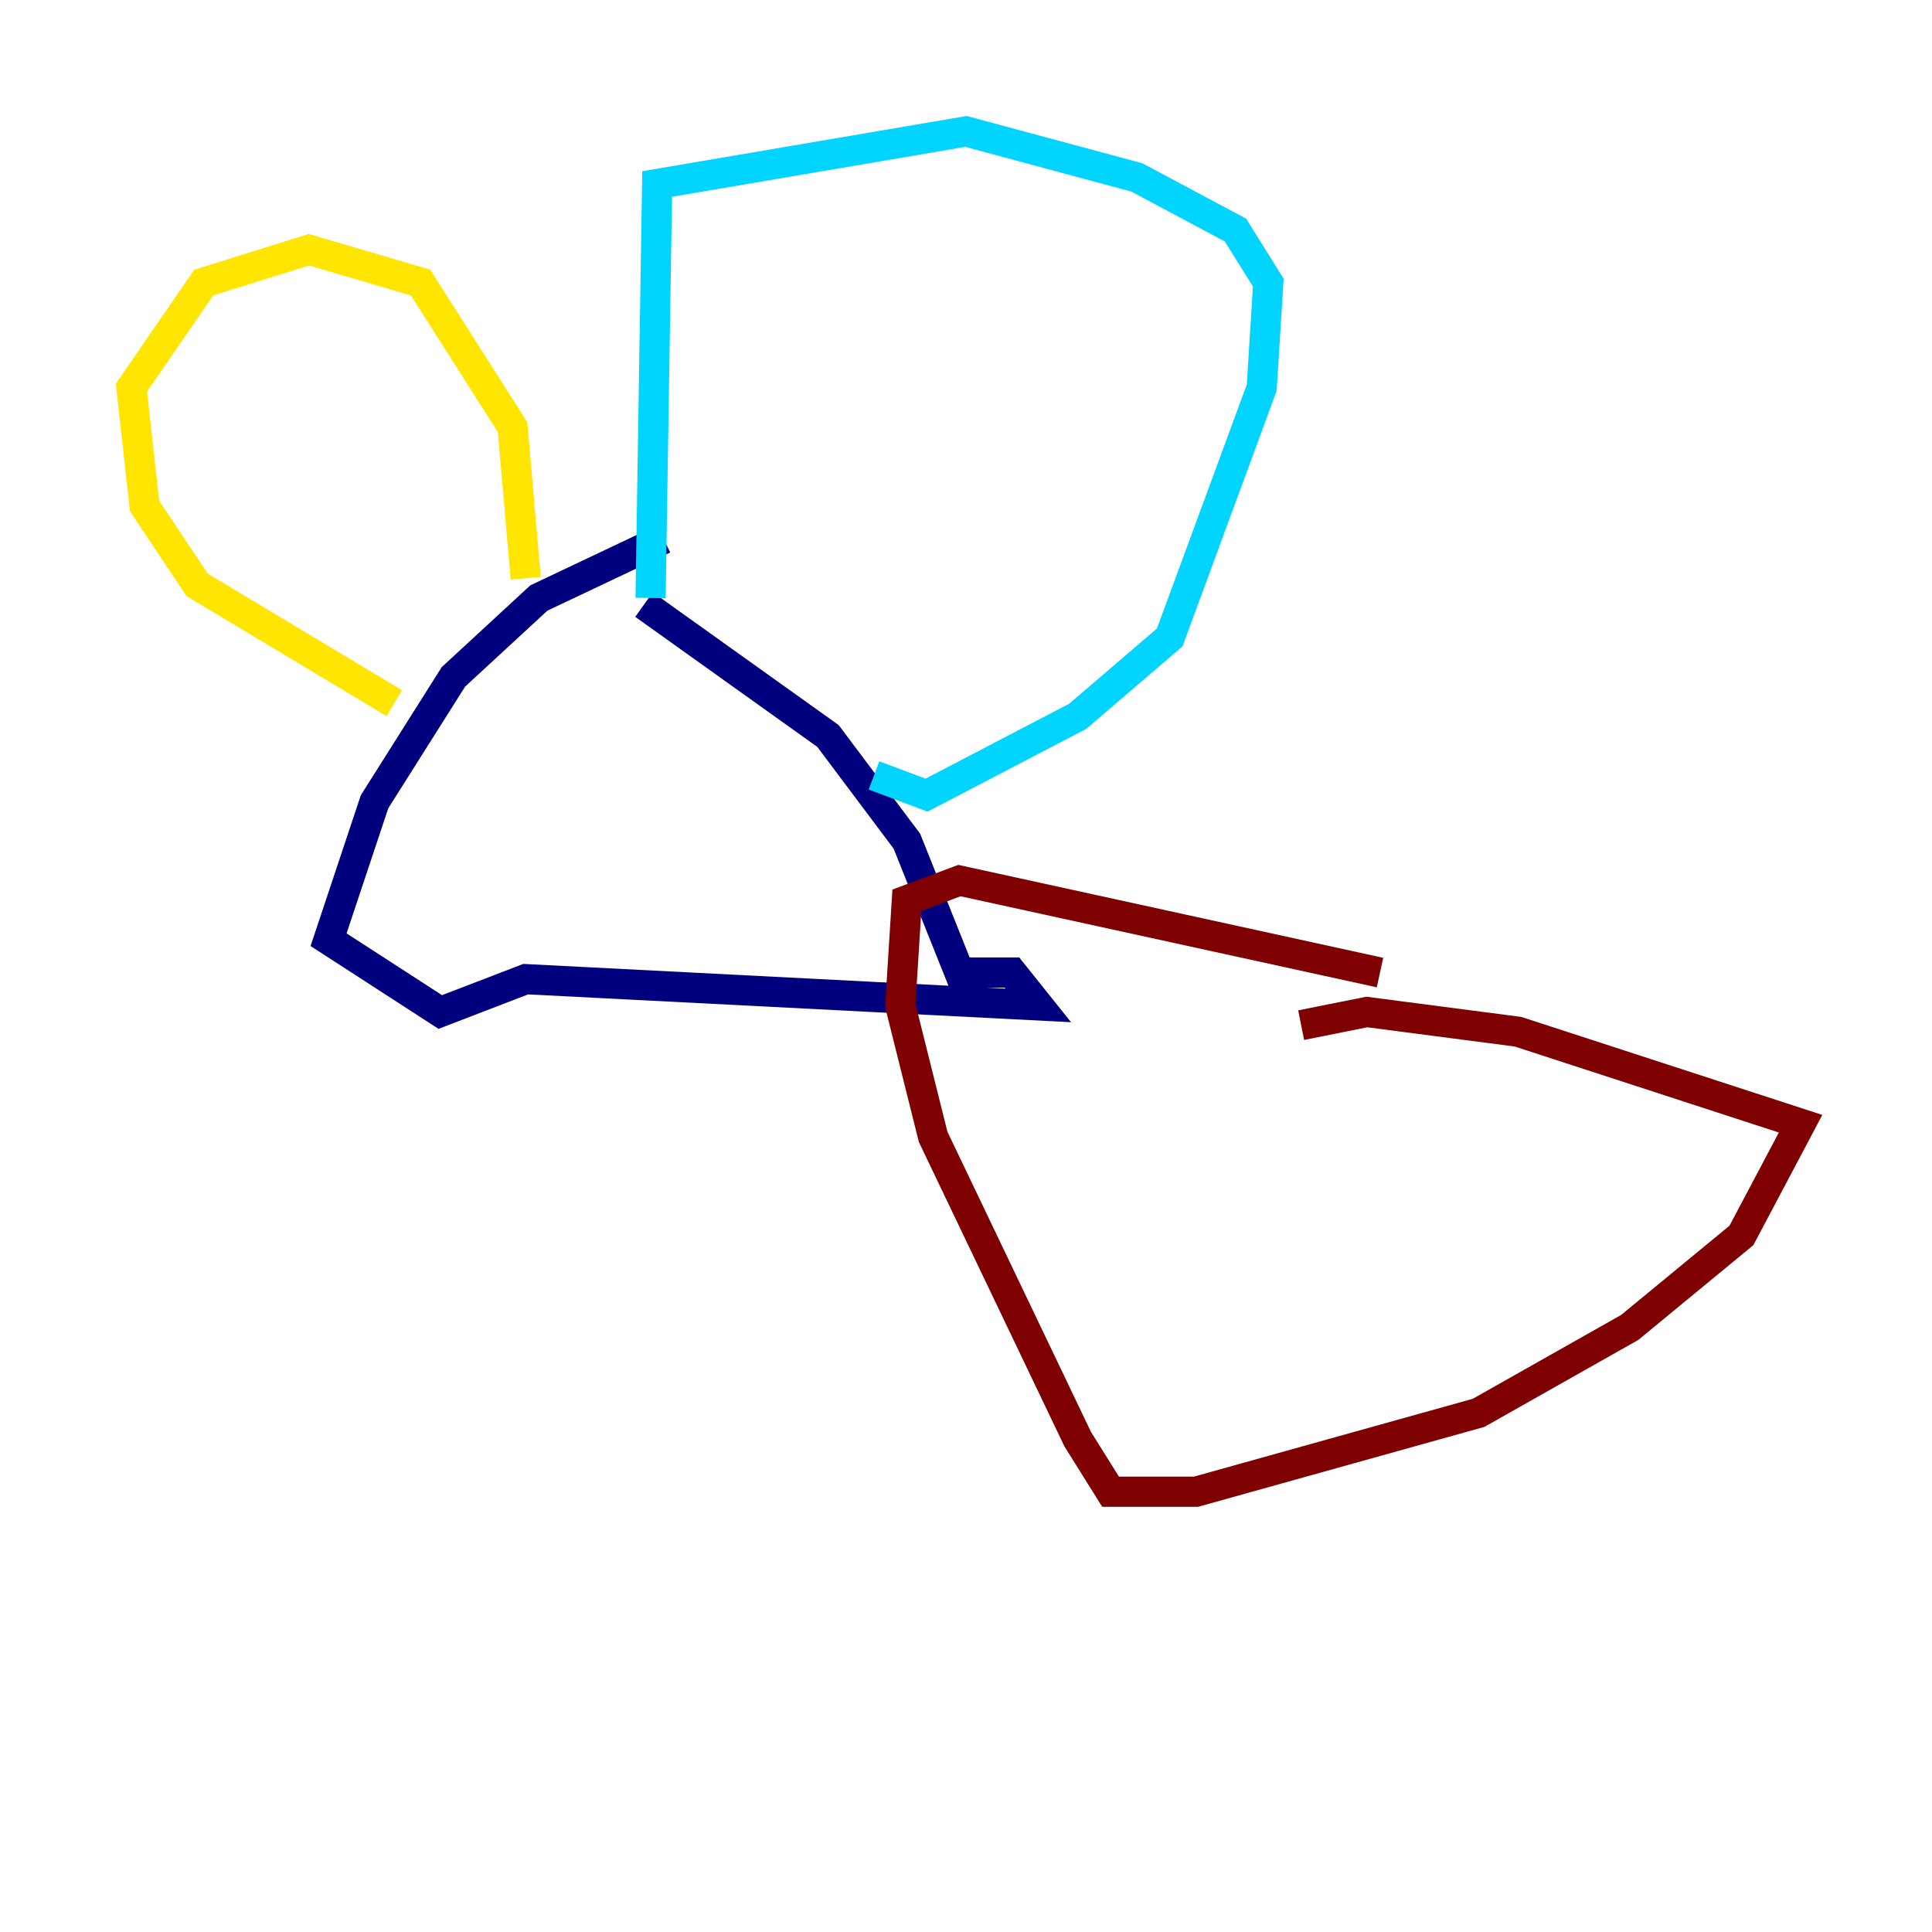 <?xml version="1.0" encoding="utf-8" ?>
<svg baseProfile="tiny" height="128" version="1.2" viewBox="0,0,128,128" width="128" xmlns="http://www.w3.org/2000/svg" xmlns:ev="http://www.w3.org/2001/xml-events" xmlns:xlink="http://www.w3.org/1999/xlink"><defs /><polyline fill="none" points="43.973,35.701 35.701,39.619 30.041,44.843 24.816,53.116 21.769,62.258 29.17,67.048 34.83,64.871 68.789,66.612 67.048,64.435 63.565,64.435 60.082,55.728 54.857,48.762 42.667,40.054" stroke="#00007f" stroke-width="2" /><polyline fill="none" points="43.102,39.619 43.537,12.191 64.0,8.707 75.32,11.755 81.85,15.238 84.027,18.721 83.592,25.687 77.497,42.231 71.401,47.456 61.388,52.68 57.905,51.374" stroke="#00d4ff" stroke-width="2" /><polyline fill="none" points="26.122,46.585 13.061,38.748 9.578,33.524 8.707,25.687 13.497,18.721 20.463,16.544 27.864,18.721 33.959,28.299 34.83,38.313" stroke="#ffe500" stroke-width="2" /><polyline fill="none" points="91.429,64.435 63.565,58.34 60.082,59.646 59.646,66.612 61.823,75.32 71.401,95.347 73.578,98.83 79.238,98.83 97.959,93.605 107.973,87.946 115.374,81.85 119.293,74.449 100.571,68.354 90.558,67.048 86.204,67.918" stroke="#7f0000" stroke-width="2" /></svg>